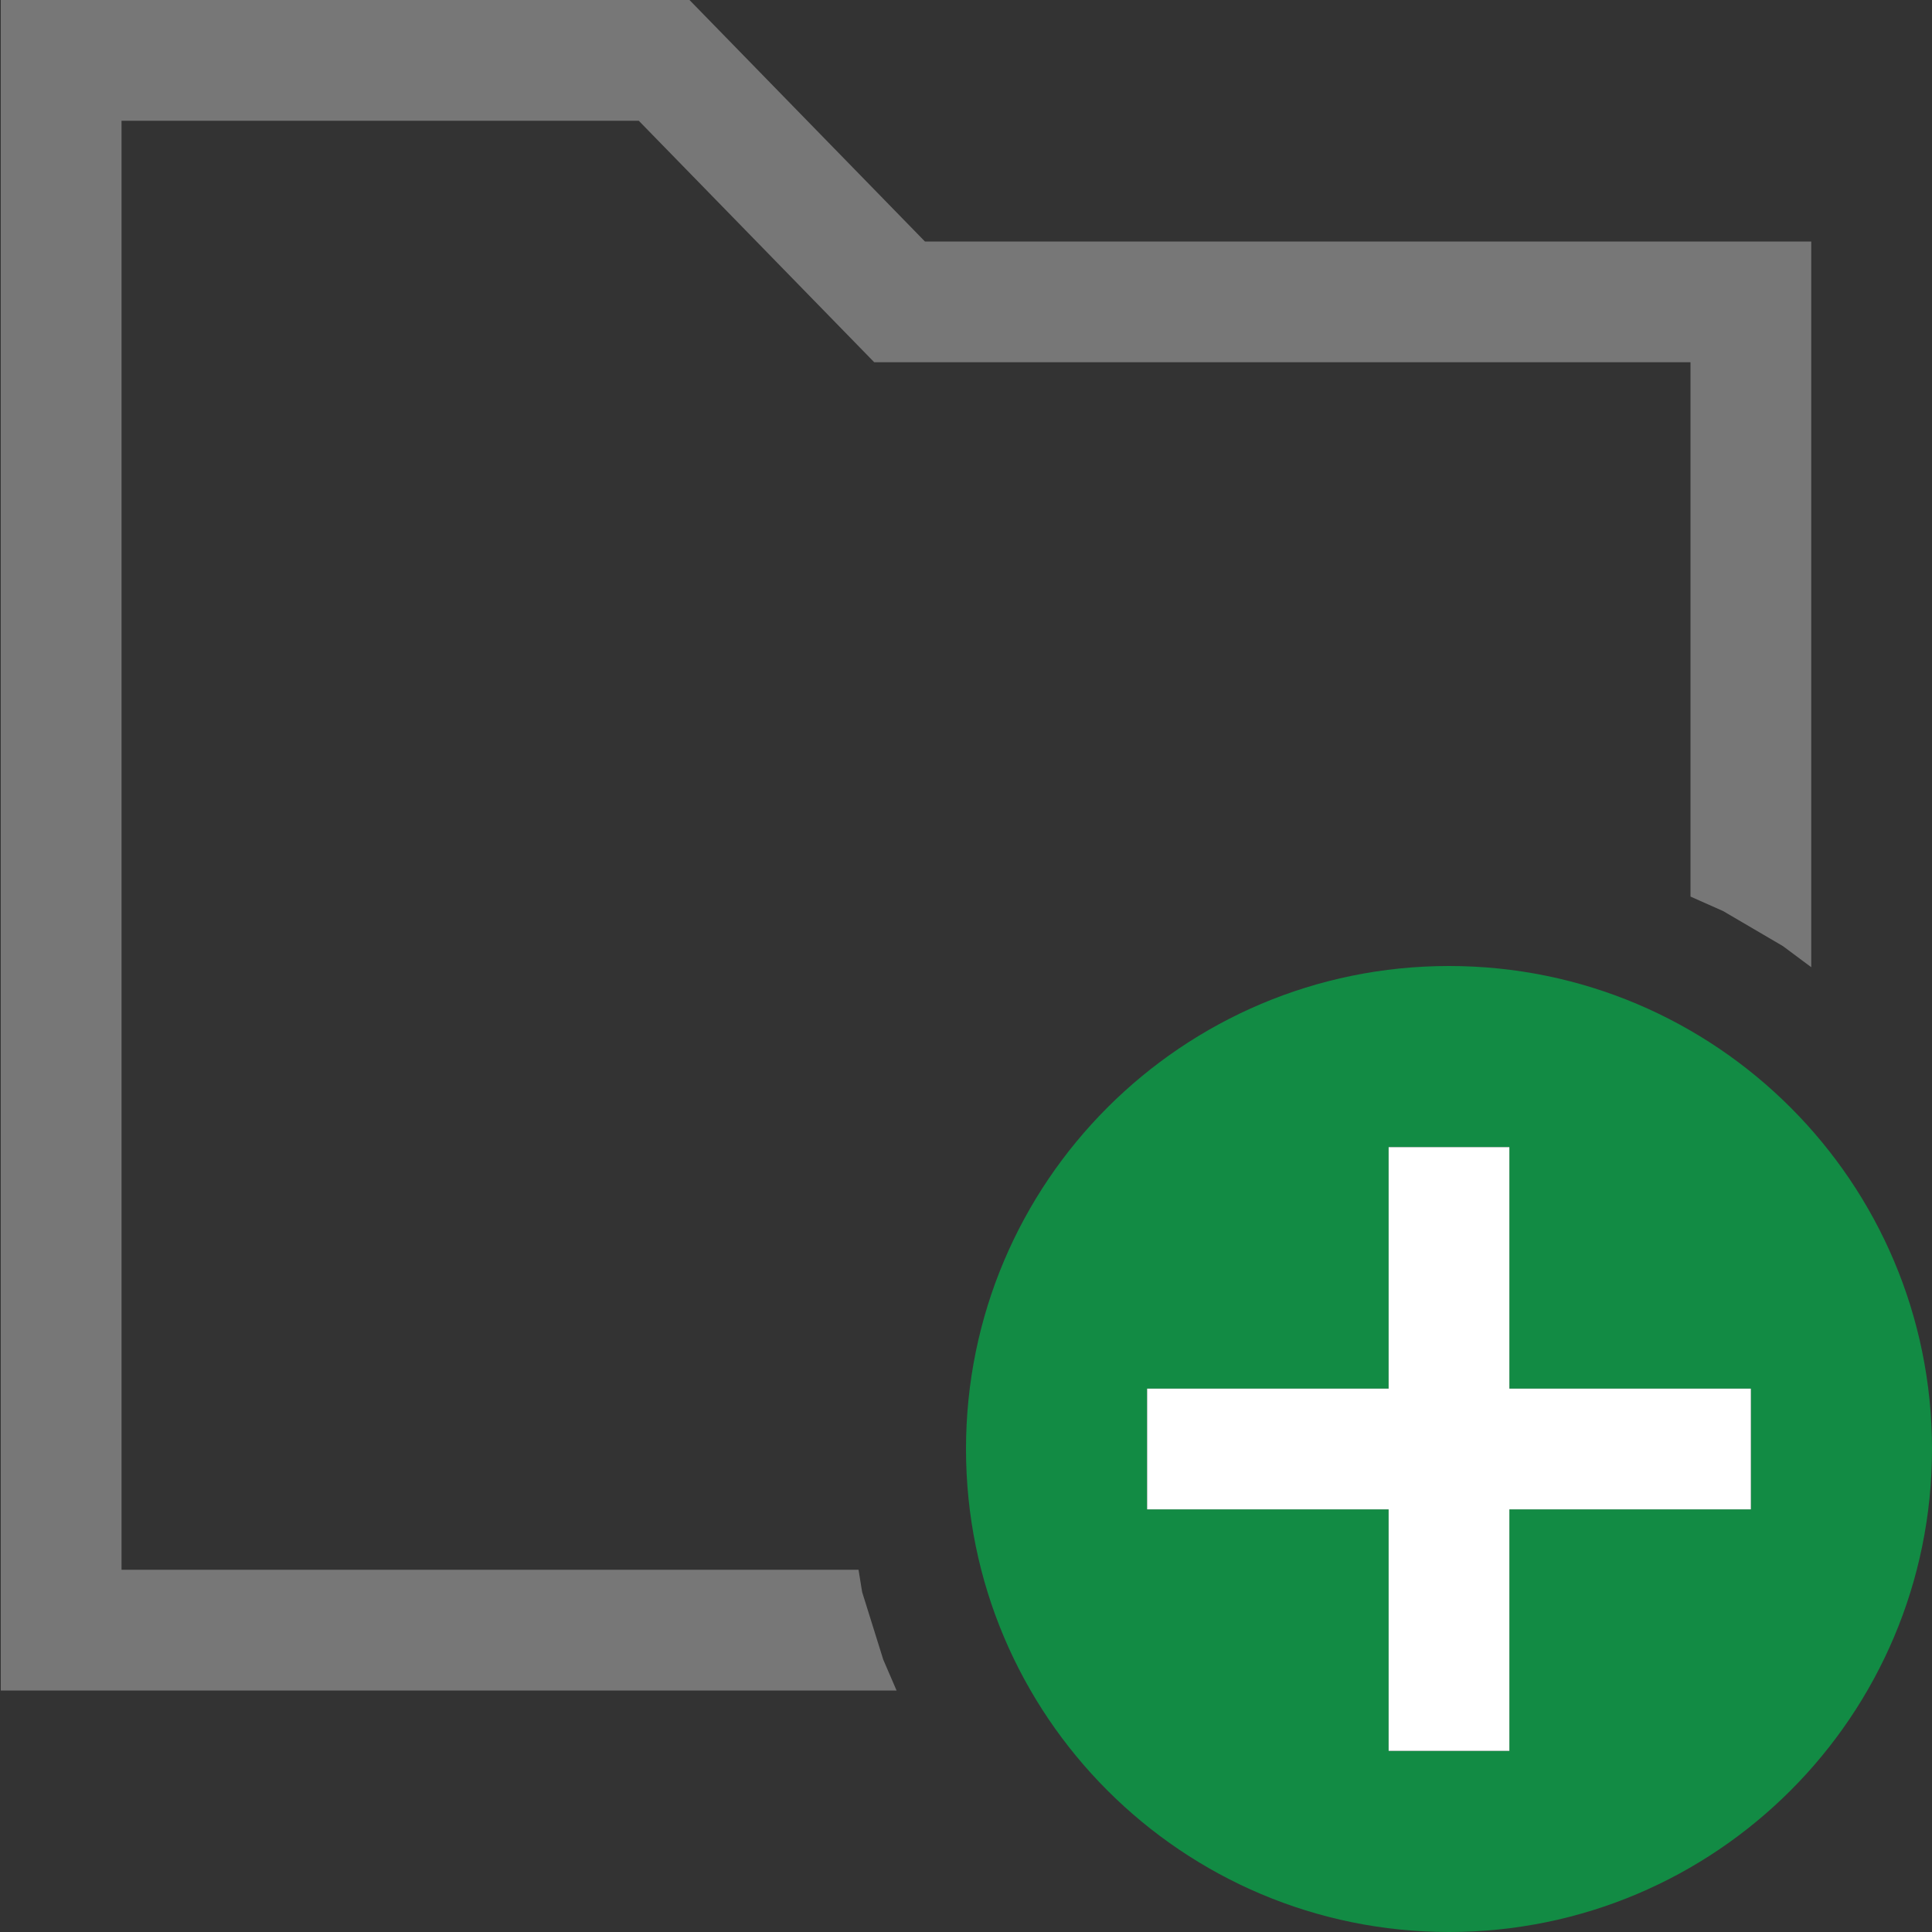<?xml version="1.0" encoding="UTF-8"?>
<!DOCTYPE svg PUBLIC "-//W3C//DTD SVG 1.1//EN" "http://www.w3.org/Graphics/SVG/1.1/DTD/svg11.dtd">
<svg version="1.1" id="Layer_1" xmlns="http://www.w3.org/2000/svg" xmlns:xlink="http://www.w3.org/1999/xlink" x="0px" y="0px" width="32px" height="32px" viewBox="0 0 32 32" enable-background="new 0 0 32 32" xml:space="preserve">
  <rect x="0" y="0" width="32" height="32" fill="#333333" stroke="none"/>
  <g id="main">
    <g id="icon">
      <path d="M0.013,28L14.85,28L14.63,27.49L14.28,26.37L14.22,26L2.013,26L2.013,2L10.58,2L14.48,6L28,6L28,14.85L28.54,15.09L29.53,15.67L30,16.02L30,4L15.32,4L11.42,0L0.013,0zz" fill="#777"/>
    </g>
    <g id="overlay">
      <path d="M24,16c-4.418,0,-8,3.582,-8,8c0,4.418,3.582,8,8,8s8,-3.582,8,-8C32,19.582,28.418,16,24,16zM29,25h-4v4h-2v-4h-4v-2h4v-4h2v4h4V25z" fill="#128B44"/>
      <polygon points="29,23 25,23 25,19 23,19 23,23 19,23 19,25 23,25 23,29 25,29 25,25 29,25" fill="#FFFFFF" stroke-linejoin="miter"/>
    </g>
  </g>
</svg>